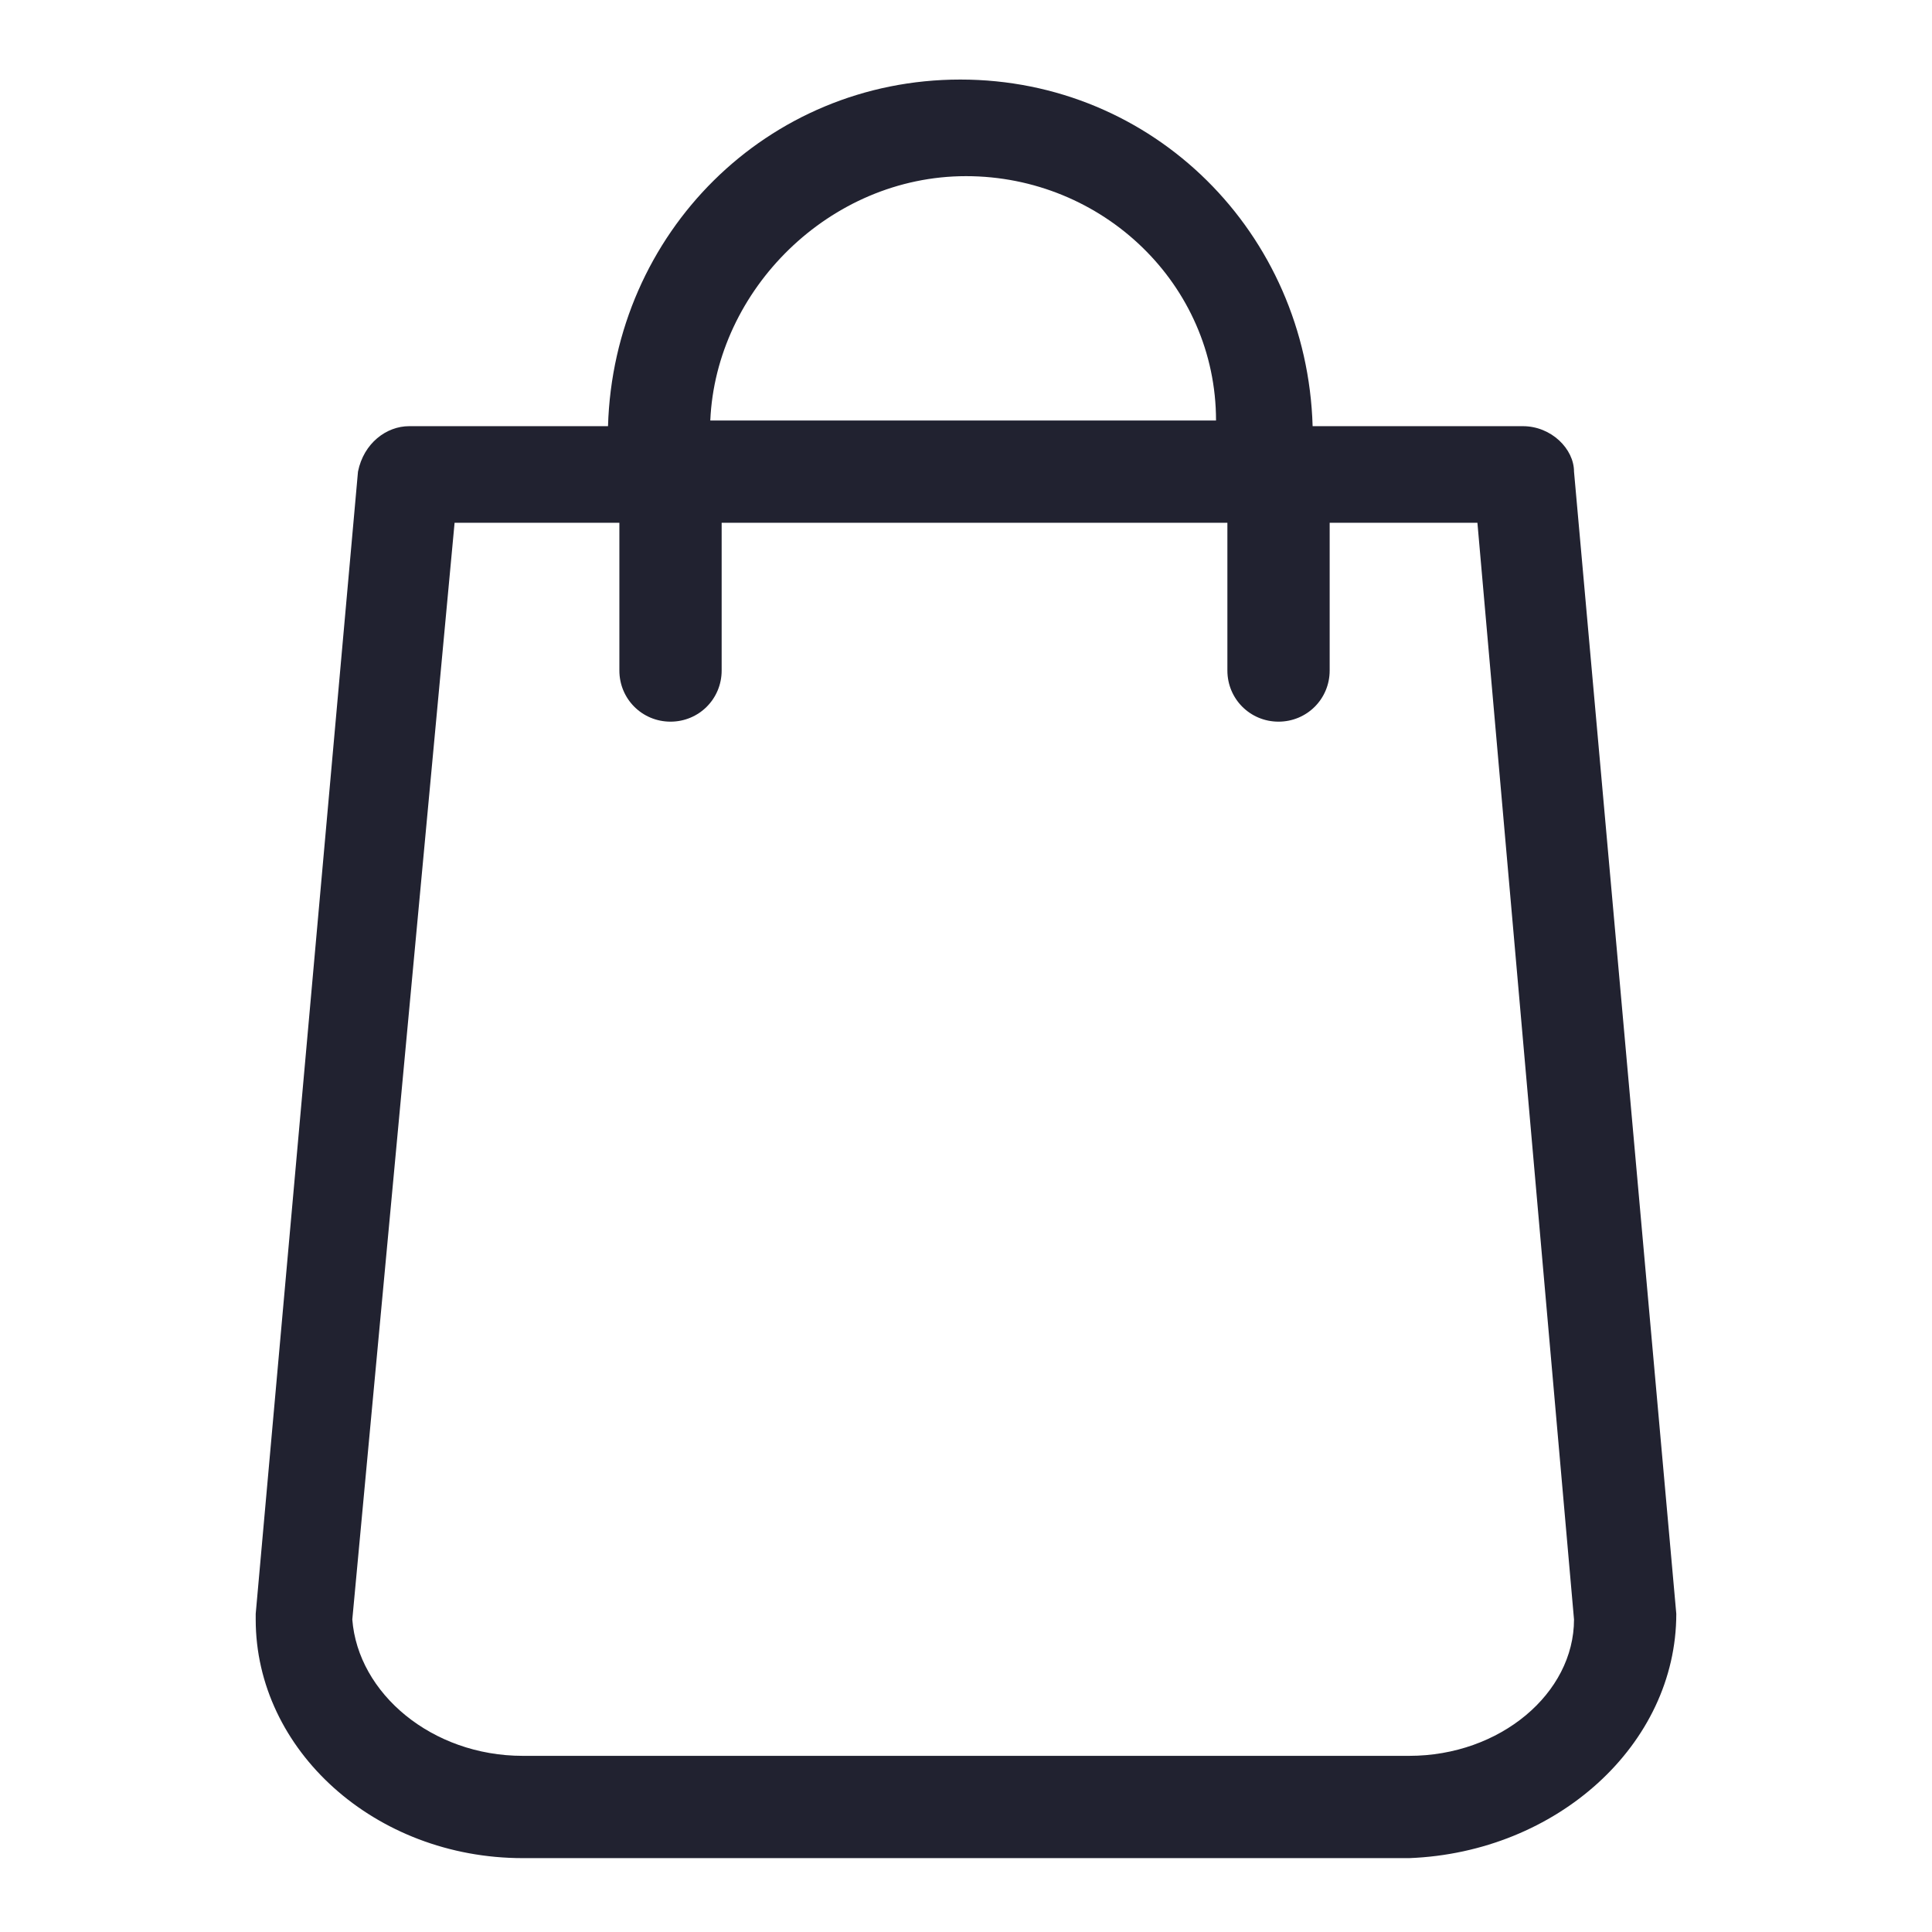 <?xml version="1.0" encoding="utf-8"?>
<!-- Generator: Adobe Illustrator 21.0.0, SVG Export Plug-In . SVG Version: 6.00 Build 0)  -->
<svg version="1.1" id="Capa_1" xmlns="http://www.w3.org/2000/svg" xmlns:xlink="http://www.w3.org/1999/xlink" x="0px" y="0px"
	 viewBox="0 0 34 34" style="enable-background:new 0 0 34 34;" xml:space="preserve">
<style type="text/css">
	.st0{fill:#212230;}
</style>
<g>
	<path class="st0" d="M29.5,28.4L27.7,8.3c0-0.4-0.4-0.8-0.9-0.8h-3.7c-0.1-3.4-2.8-6.1-6.2-6.1s-6.1,2.7-6.2,6.1H7.2
		c-0.4,0-0.8,0.3-0.9,0.8L4.5,28.4c0,0,0,0.1,0,0.1c0,2.3,2.1,4.2,4.7,4.2h15.6C27.4,32.6,29.5,30.7,29.5,28.4
		C29.5,28.4,29.5,28.4,29.5,28.4z M17,3.1c2.4,0,4.4,1.9,4.4,4.3h-8.9C12.6,5.1,14.6,3.1,17,3.1z M24.8,30.9H9.2
		c-1.6,0-2.9-1.1-3-2.4L8,9.2h2.9v2.6c0,0.5,0.4,0.9,0.9,0.9s0.9-0.4,0.9-0.9V9.2h8.9v2.6c0,0.5,0.4,0.9,0.9,0.9
		c0.5,0,0.9-0.4,0.9-0.9V9.2H26l1.7,19.3C27.7,29.8,26.4,30.9,24.8,30.9z"/>
</g>
</svg>
